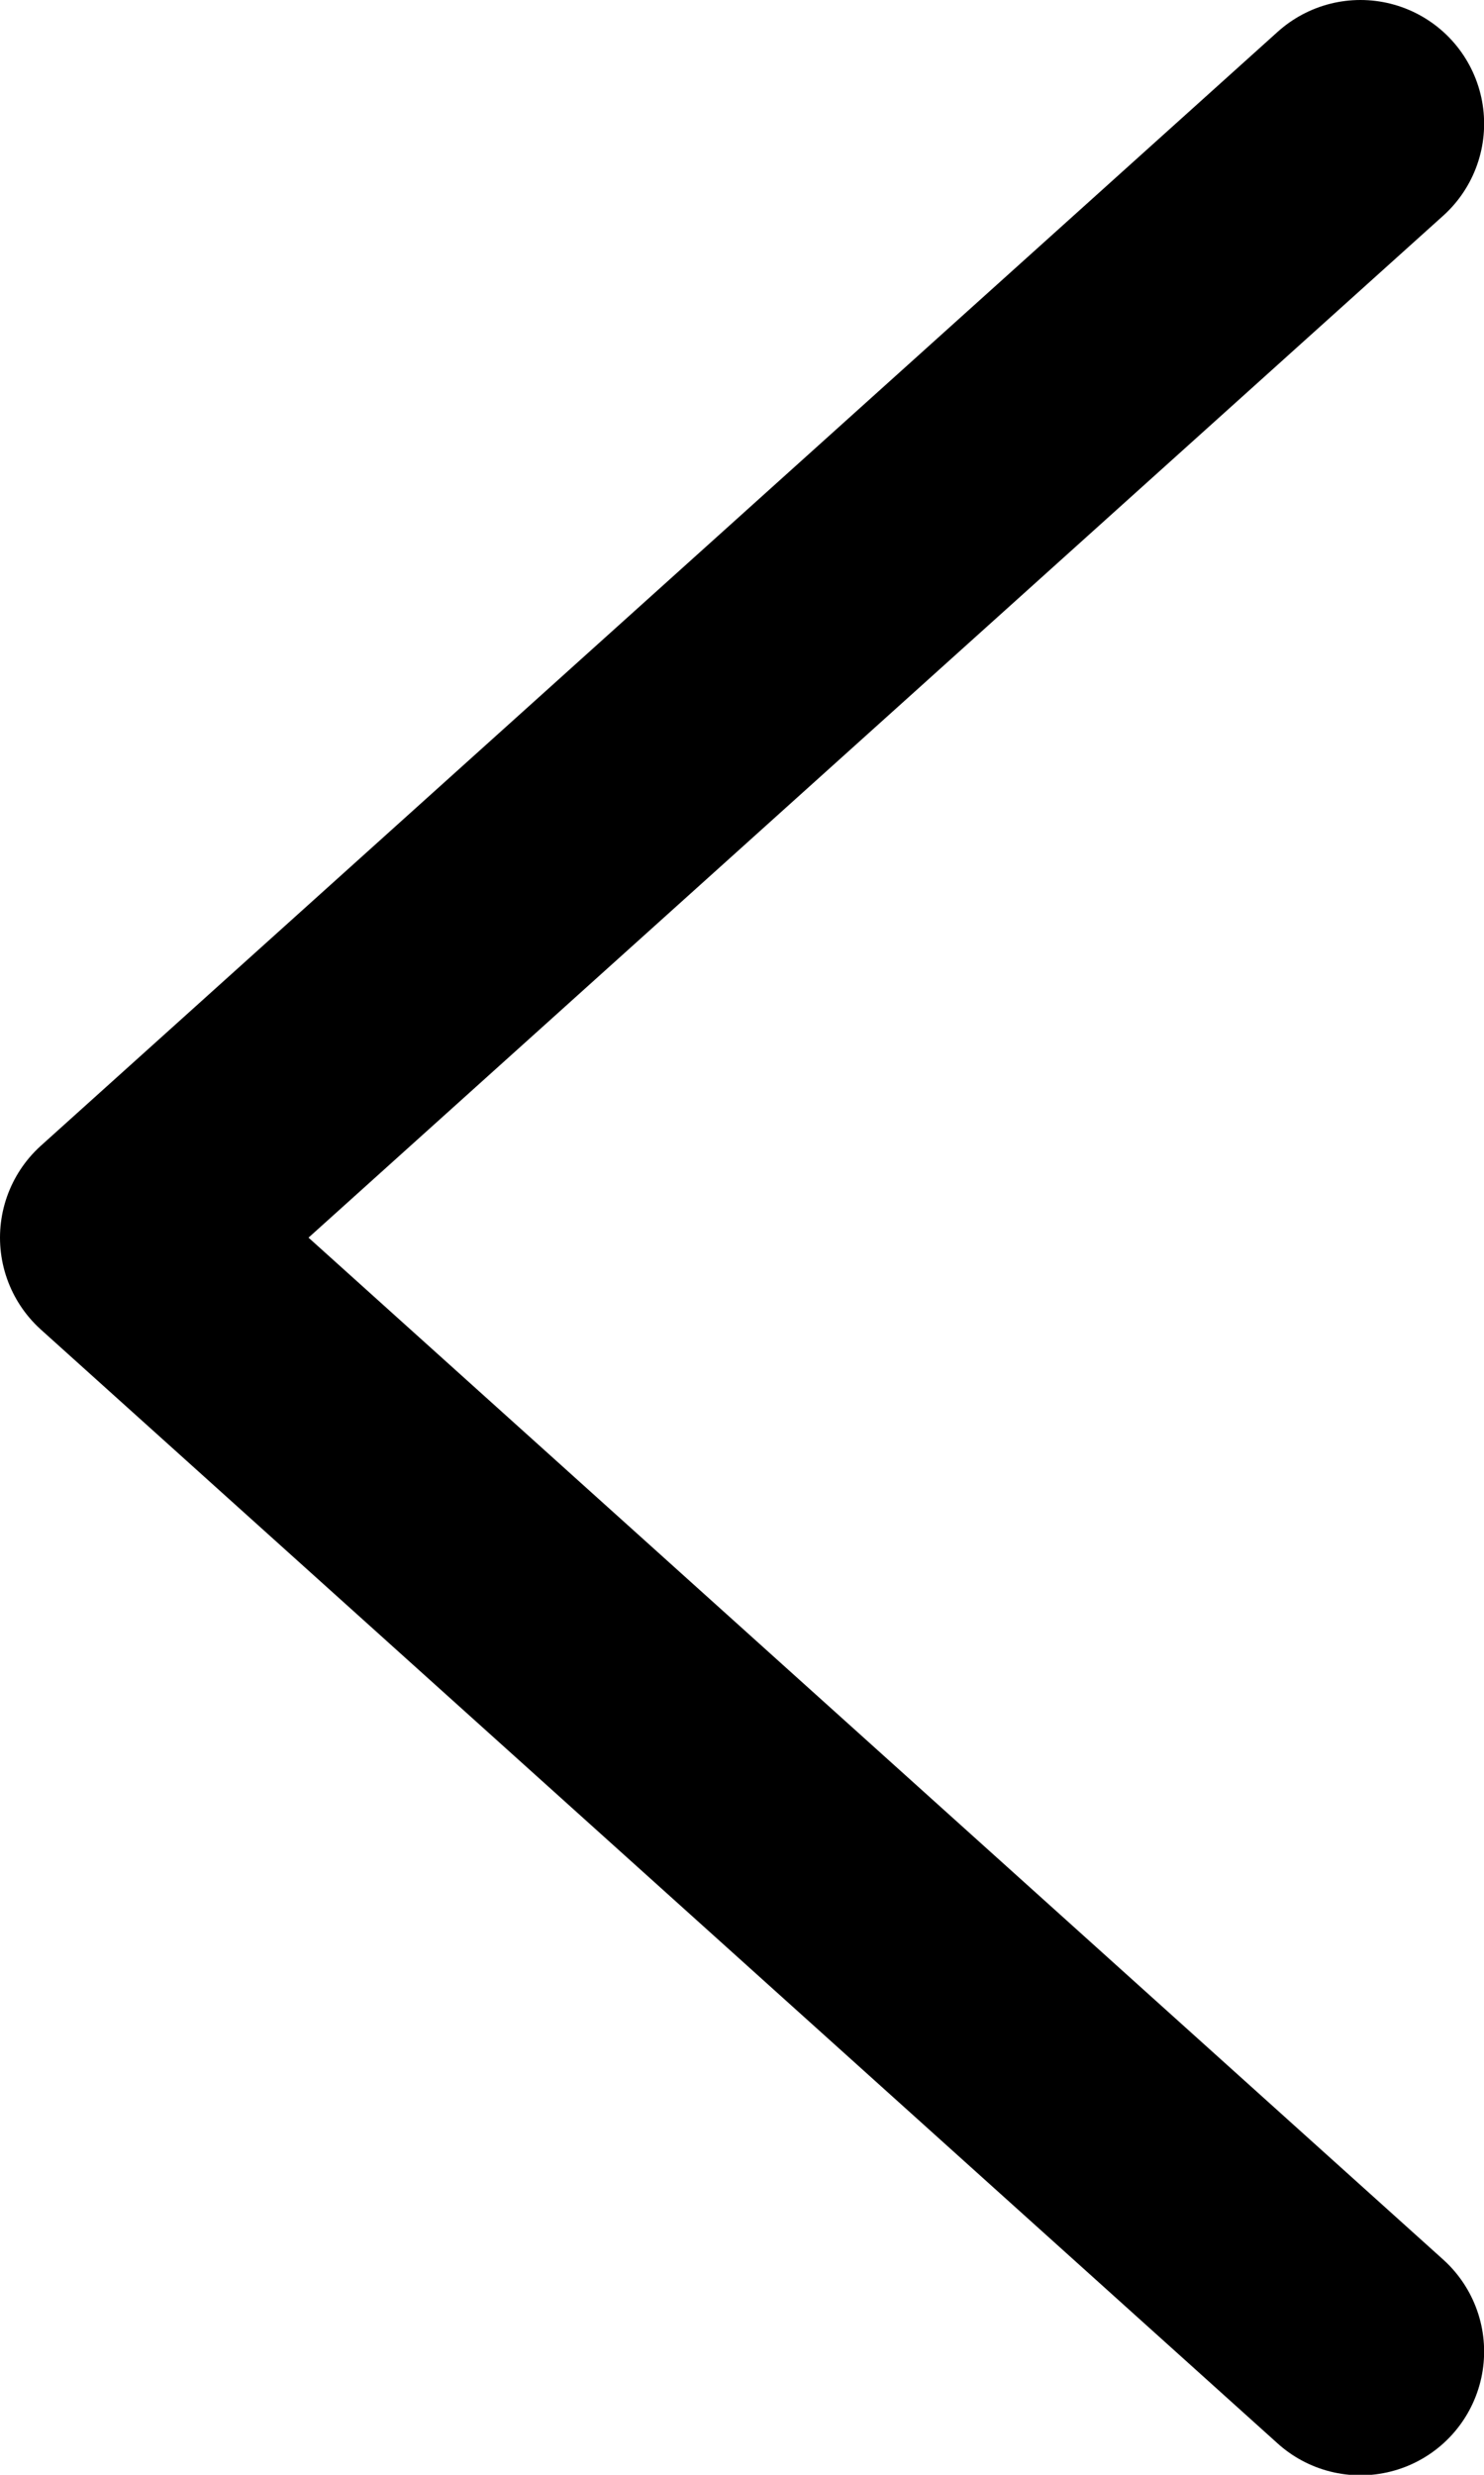 <svg height="20" viewBox="0 0 12 20" width="12" xmlns="http://www.w3.org/2000/svg"><path d="m17.001 3-10.001 9.002 10.001 9.002" fill="none" stroke="#000" stroke-linecap="round" stroke-linejoin="round" stroke-width="2" transform="translate(-6 -2)"/></svg>